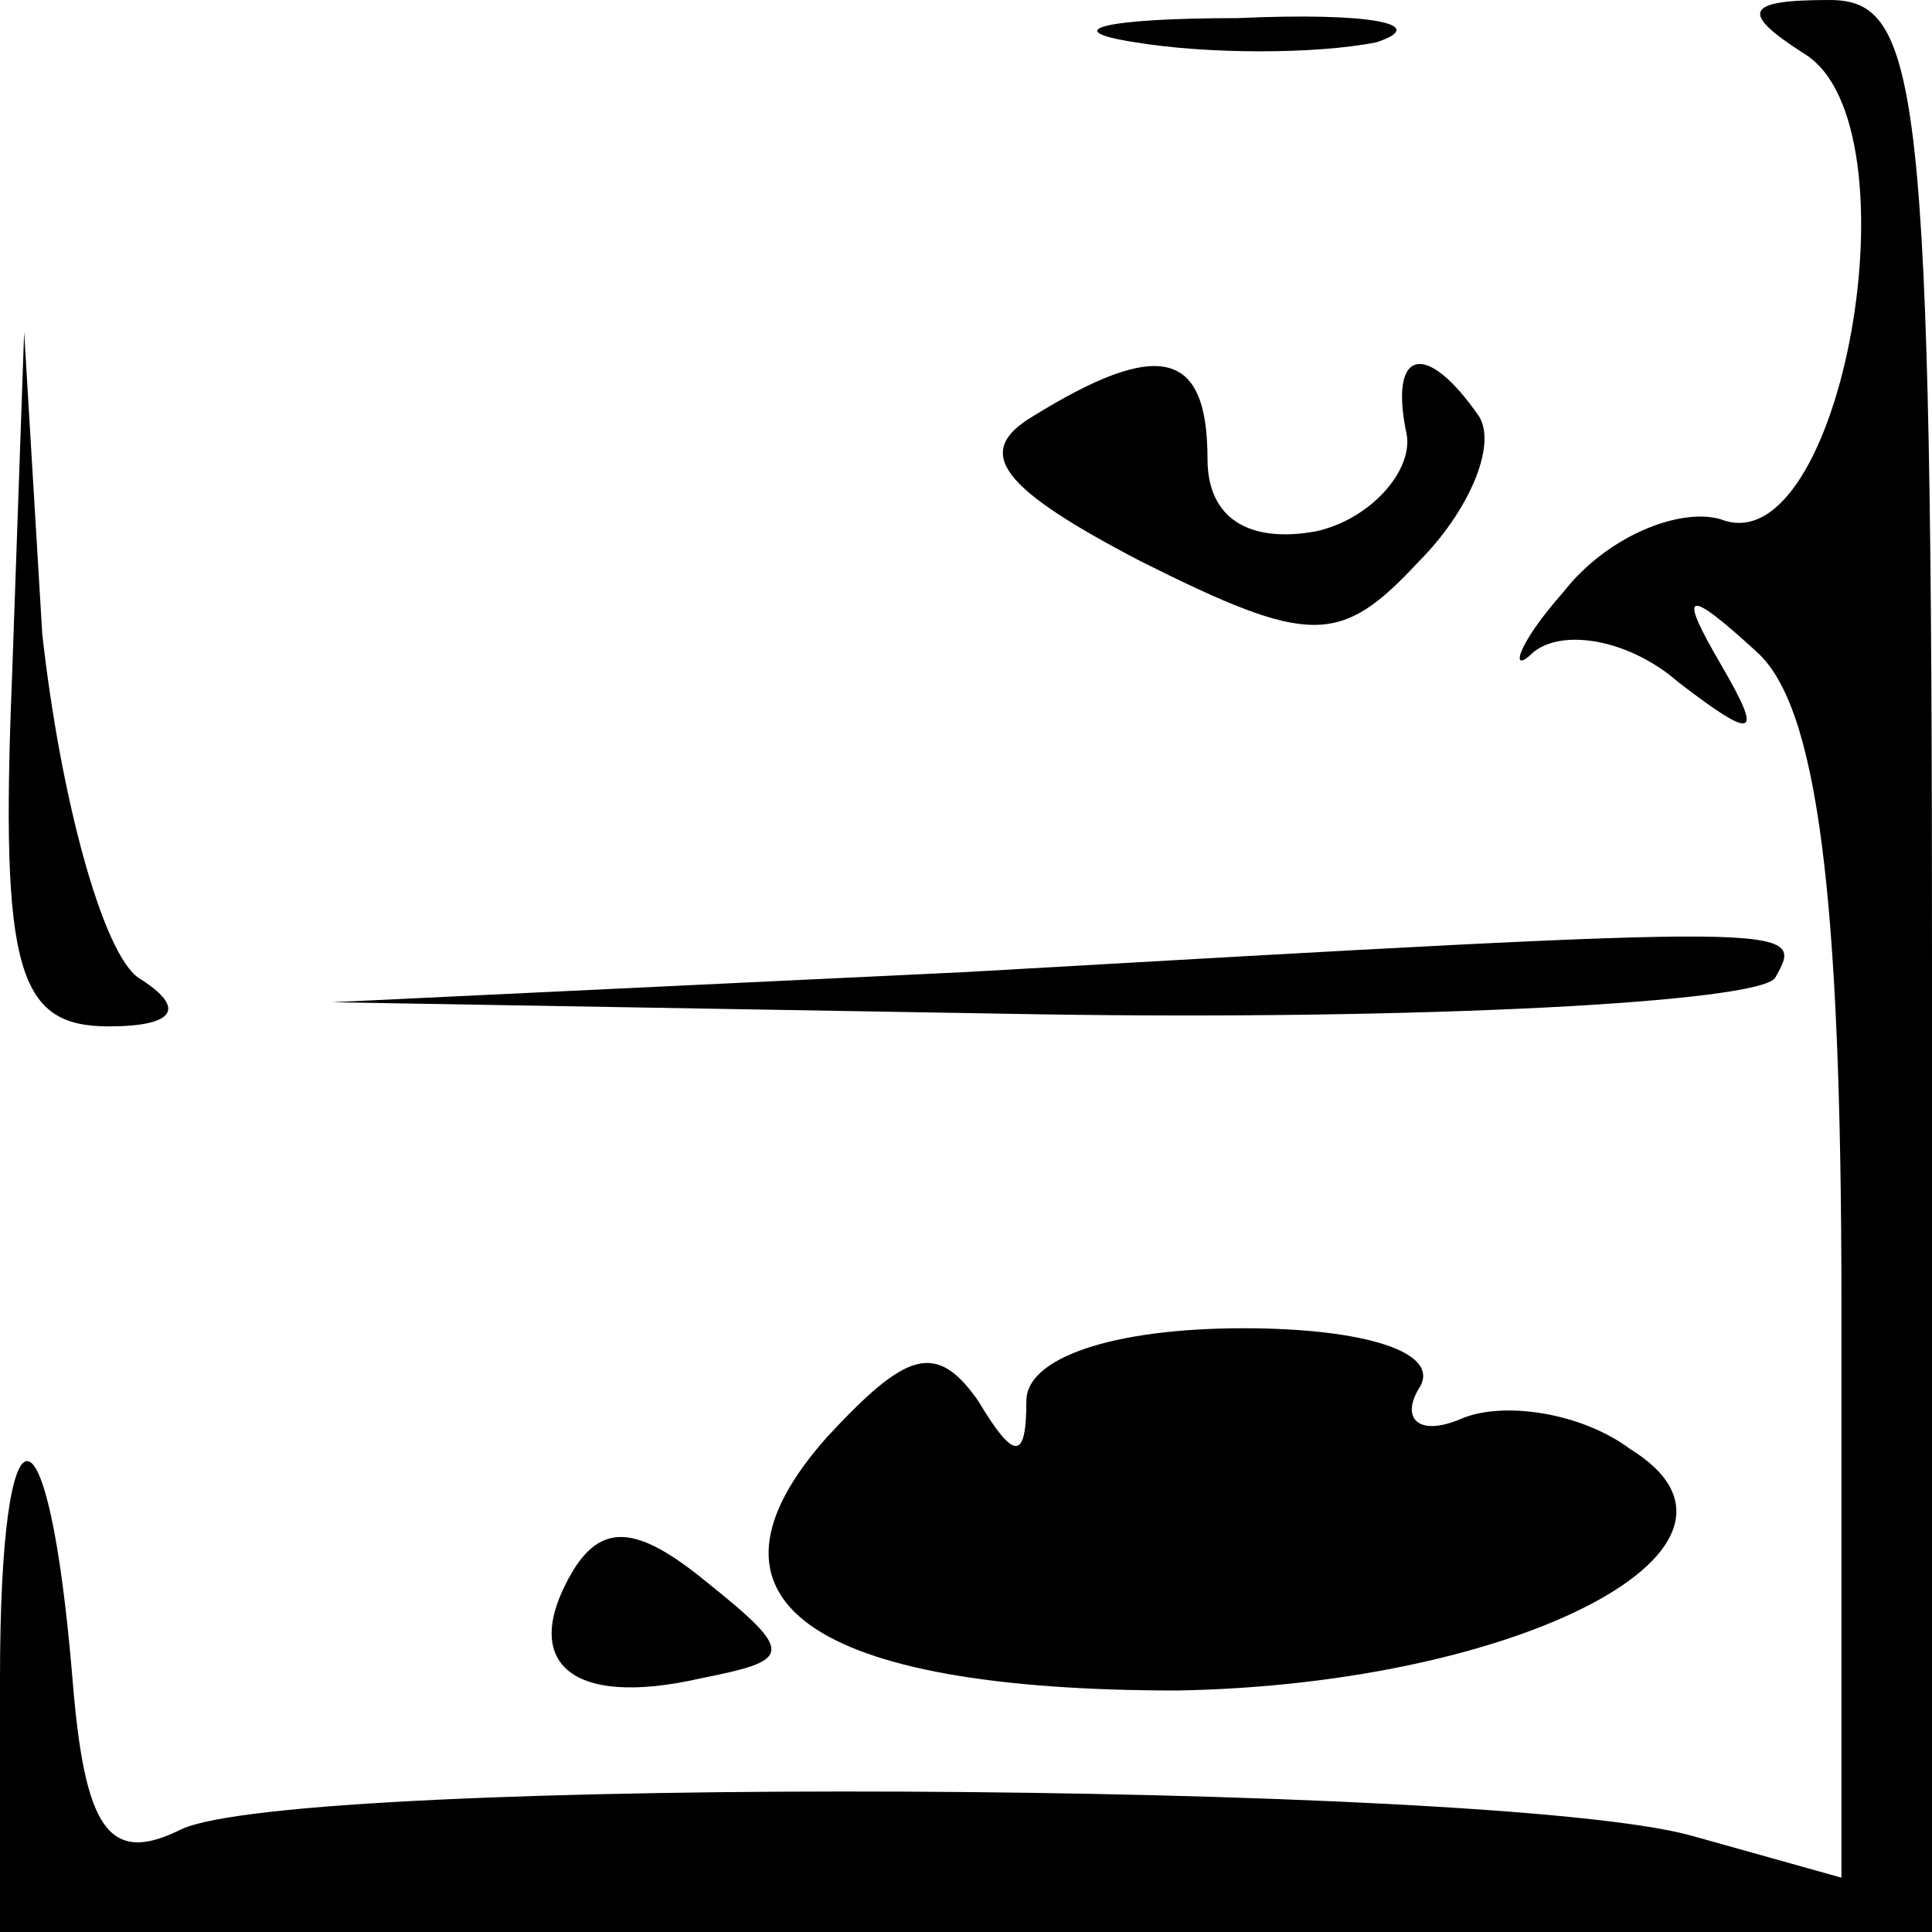 <?xml version="1.0" standalone="no"?>
<!DOCTYPE svg PUBLIC "-//W3C//DTD SVG 20010904//EN"
 "http://www.w3.org/TR/2001/REC-SVG-20010904/DTD/svg10.dtd">
<svg version="1.0" xmlns="http://www.w3.org/2000/svg"
 width="32pt" height="32pt" viewBox="0 0 32 32"
 preserveAspectRatio="xMidYMid meet">
<g transform="translate(0,32) scale(0.1,-0.1)"
fill="#000000" stroke="none">
<path fill="#000000" stroke="none" d="M188 313 c12 -2 30 -2 40 0 9 3 -1 5
-23 4 -22 0 -30 -2 -17 -4z"/>
<path fill="#000000" stroke="none" d="M299 311 c19 -12 6 -85 -14 -77 -7 2
-19 -3 -26 -12 -8 -9 -9 -14 -5 -10 5 4 16 2 24 -5 13 -10 14 -9 7 3 -7 12 -6
13 6 2 10 -9 14 -40 14 -108 l0 -95 -25 7 c-33 9 -231 10 -250 1 -12 -6 -16 0
-18 25 -4 48 -12 48 -12 0 l0 -42 160 0 160 0 0 160 c0 146 -2 160 -17 160
-14 0 -15 -2 -4 -9z"/>
<path fill="#000000" stroke="none" d="M2 208 c-2 -49 1 -58 16 -58 11 0 13 3
5 8 -6 4 -13 30 -16 57 l-3 50 -2 -57z"/>
<path fill="#000000" stroke="none" d="M171 251 c-10 -6 -5 -12 18 -24 28 -14
33 -14 46 0 8 8 13 19 10 24 -9 13 -15 11 -12 -3 1 -6 -6 -14 -15 -16 -11 -2
-18 2 -18 12 0 18 -8 20 -29 7z"/>
<path fill="#000000" stroke="none" d="M160 159 l-105 -5 117 -2 c64 -1 119 2
122 6 5 9 6 9 -134 1z"/>
<path fill="#000000" stroke="none" d="M137 82 c-24 -27 -3 -42 58 -42 57 1
101 24 75 40 -8 6 -21 8 -28 5 -7 -3 -10 0 -7 5 4 6 -9 10 -29 10 -22 0 -36
-5 -36 -12 0 -10 -2 -10 -8 0 -7 10 -12 8 -25 -6z"/>
<path fill="#000000" stroke="none" d="M95 60 c-9 -15 -1 -23 21 -18 15 3 16
4 1 16 -11 9 -17 10 -22 2z"/>
</g>
</svg>
